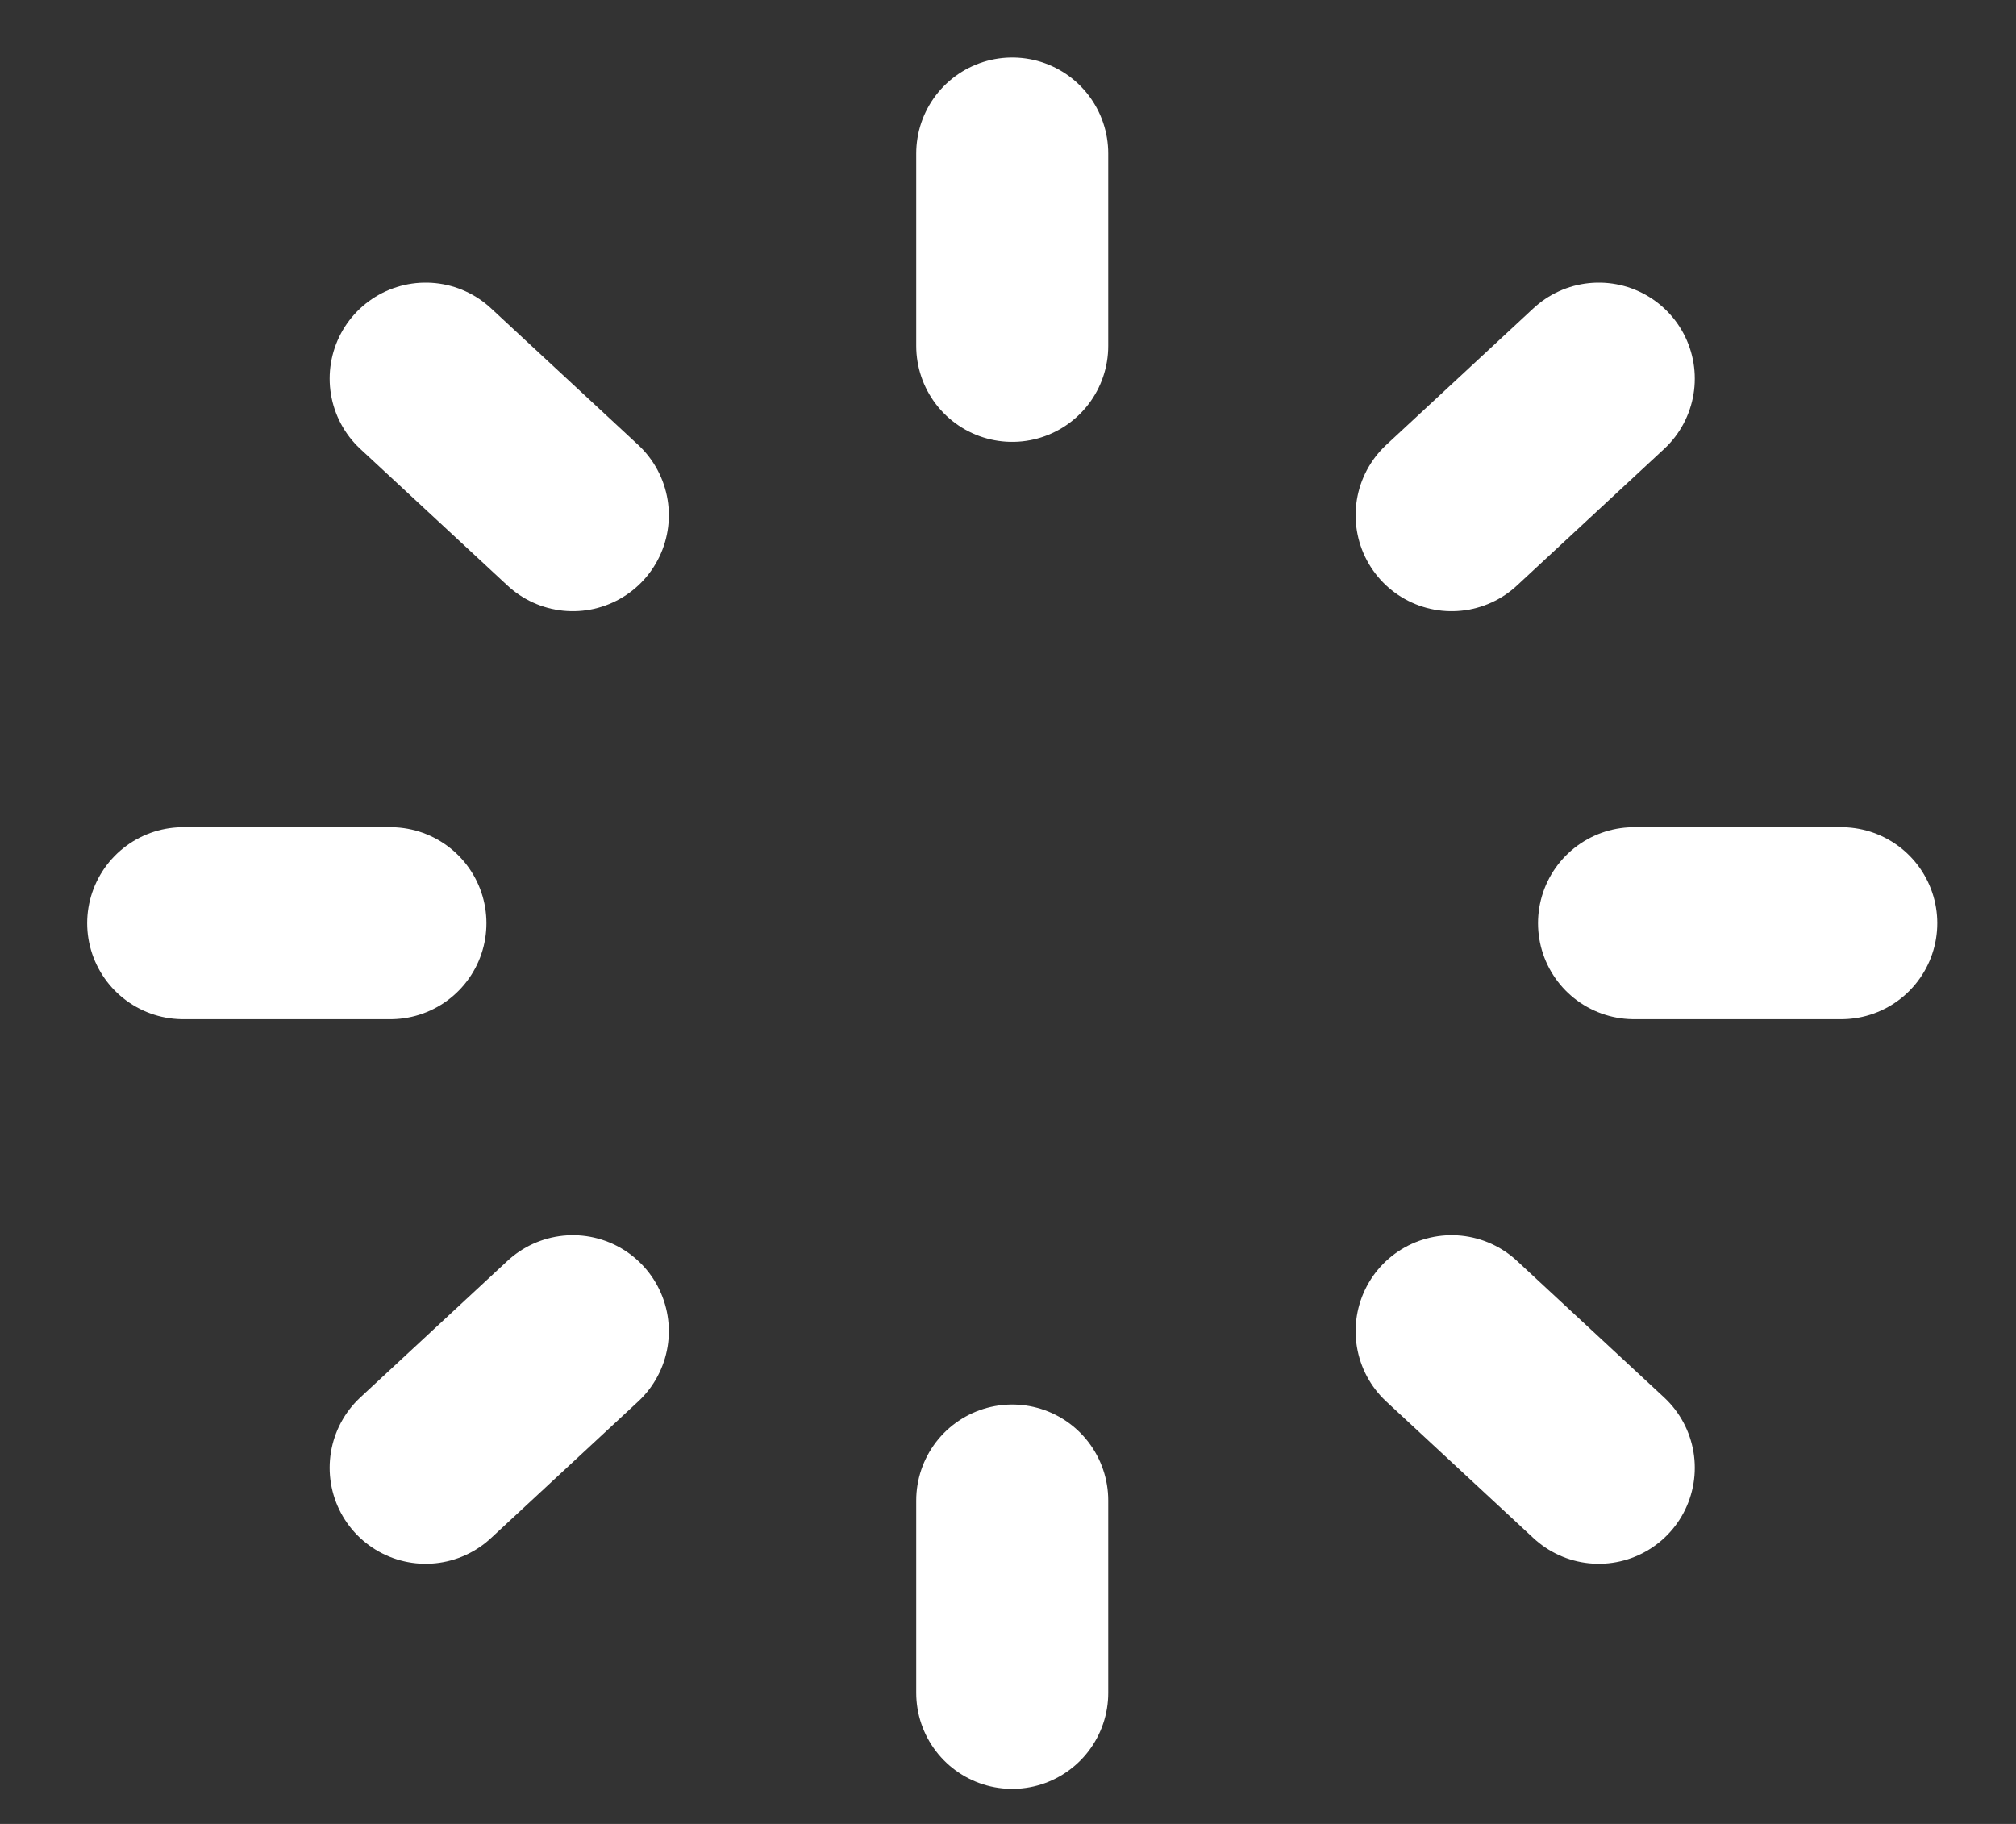 <svg xmlns="http://www.w3.org/2000/svg" viewBox="0 0 21 19" fill="none">
    <rect x="0" y="0" width="21" height="19" fill="#333333" stroke="none"/>
    <path d="M10.544 1.599V3.603M10.544 15.631V17.635M19.18 9.617H17.021M4.067 9.617H1.908M16.654 3.944L15.121 5.367M5.967 13.867L4.434 15.29M16.654 15.29L15.121 13.867M5.967 5.367L4.434 3.944" stroke="white" stroke-width="2" stroke-linecap="round"/>
</svg>